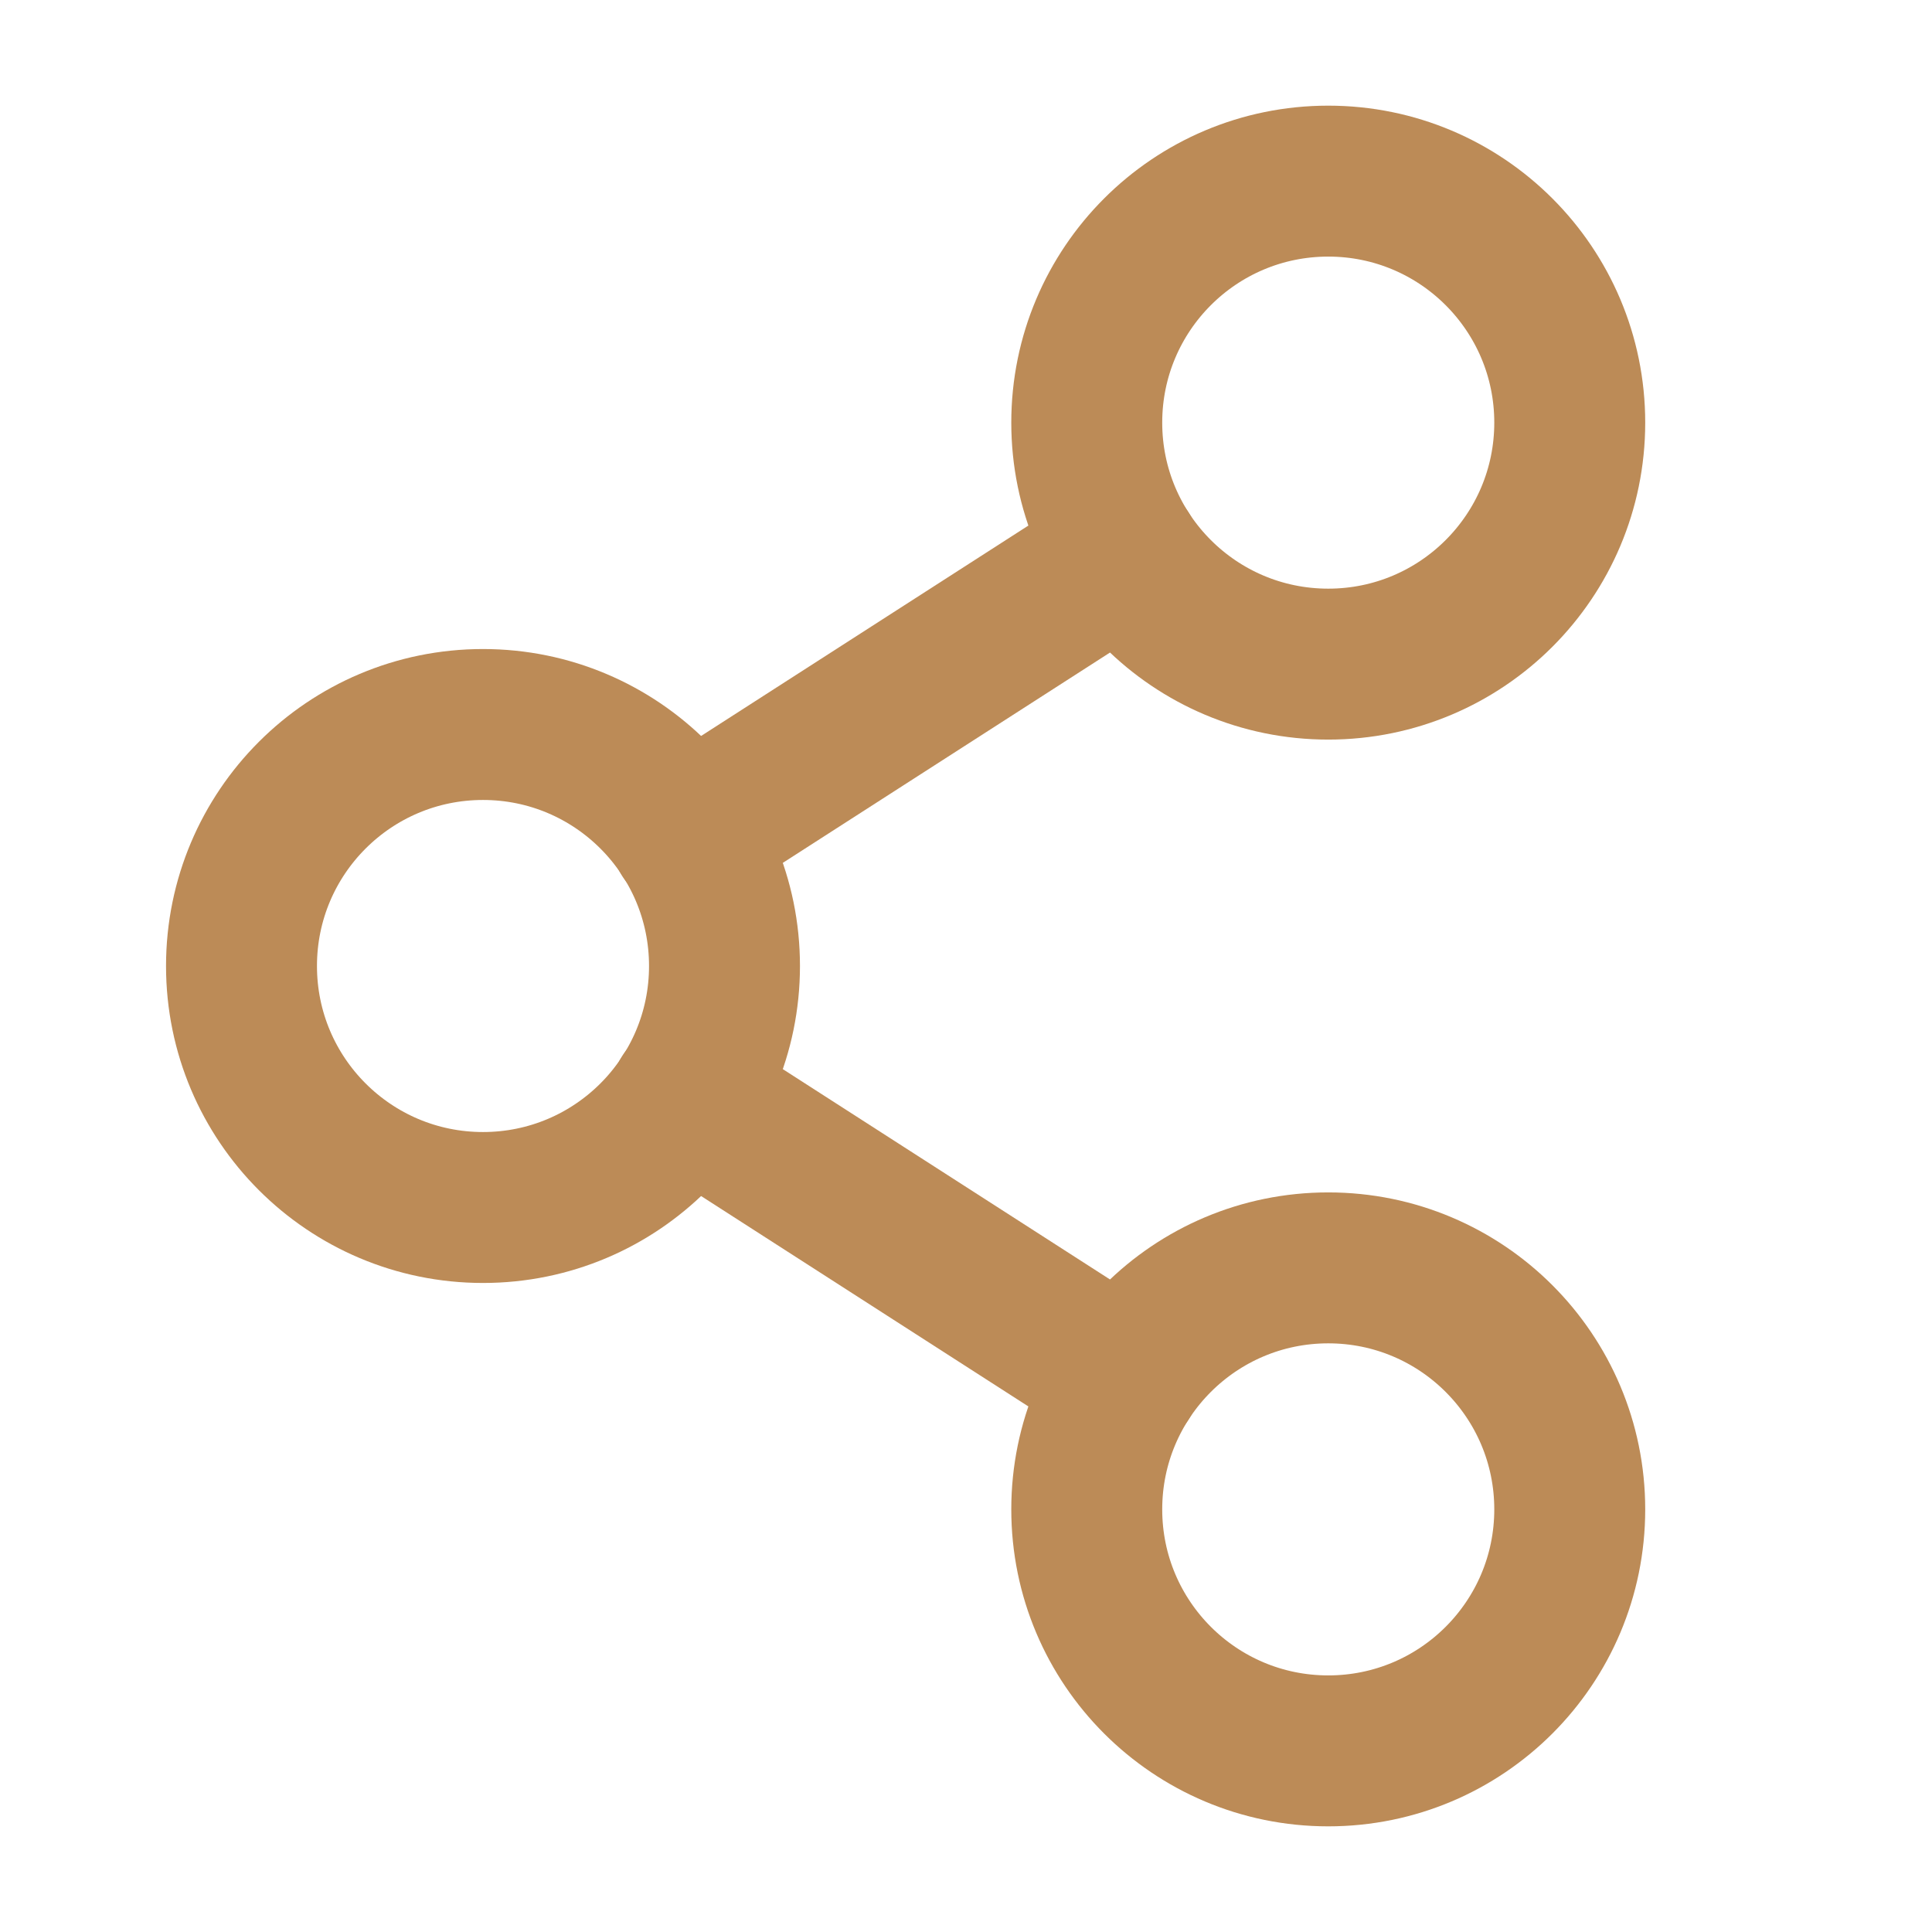 <svg width="16" height="16" viewBox="0 0 16 16" fill="none" xmlns="http://www.w3.org/2000/svg">
<path d="M4 10C5.105 10 6 9.105 6 8C6 6.895 5.105 6 4 6C2.895 6 2 6.895 2 8C2 9.105 2.895 10 4 10Z" stroke="#BC8B57" stroke-width="1.25" stroke-linecap="round" stroke-linejoin="round"/>
<path d="M11 14.5C12.105 14.5 13 13.605 13 12.5C13 11.395 12.105 10.5 11 10.5C9.895 10.5 9 11.395 9 12.5C9 13.605 9.895 14.5 11 14.5Z" stroke="#BC8B57" stroke-width="1.25" stroke-linecap="round" stroke-linejoin="round"/>
<path d="M11 5.5C12.105 5.5 13 4.605 13 3.5C13 2.395 12.105 1.5 11 1.5C9.895 1.5 9 2.395 9 3.5C9 4.605 9.895 5.5 11 5.5Z" stroke="#BC8B57" stroke-width="1.25" stroke-linecap="round" stroke-linejoin="round"/>
<path d="M9.317 4.581L5.68 6.919" stroke="#BC8B57" stroke-width="1.25" stroke-linecap="round" stroke-linejoin="round"/>
<path d="M5.68 9.081L9.317 11.419" stroke="#BC8B57" stroke-width="1.25" stroke-linecap="round" stroke-linejoin="round"/>
</svg>
